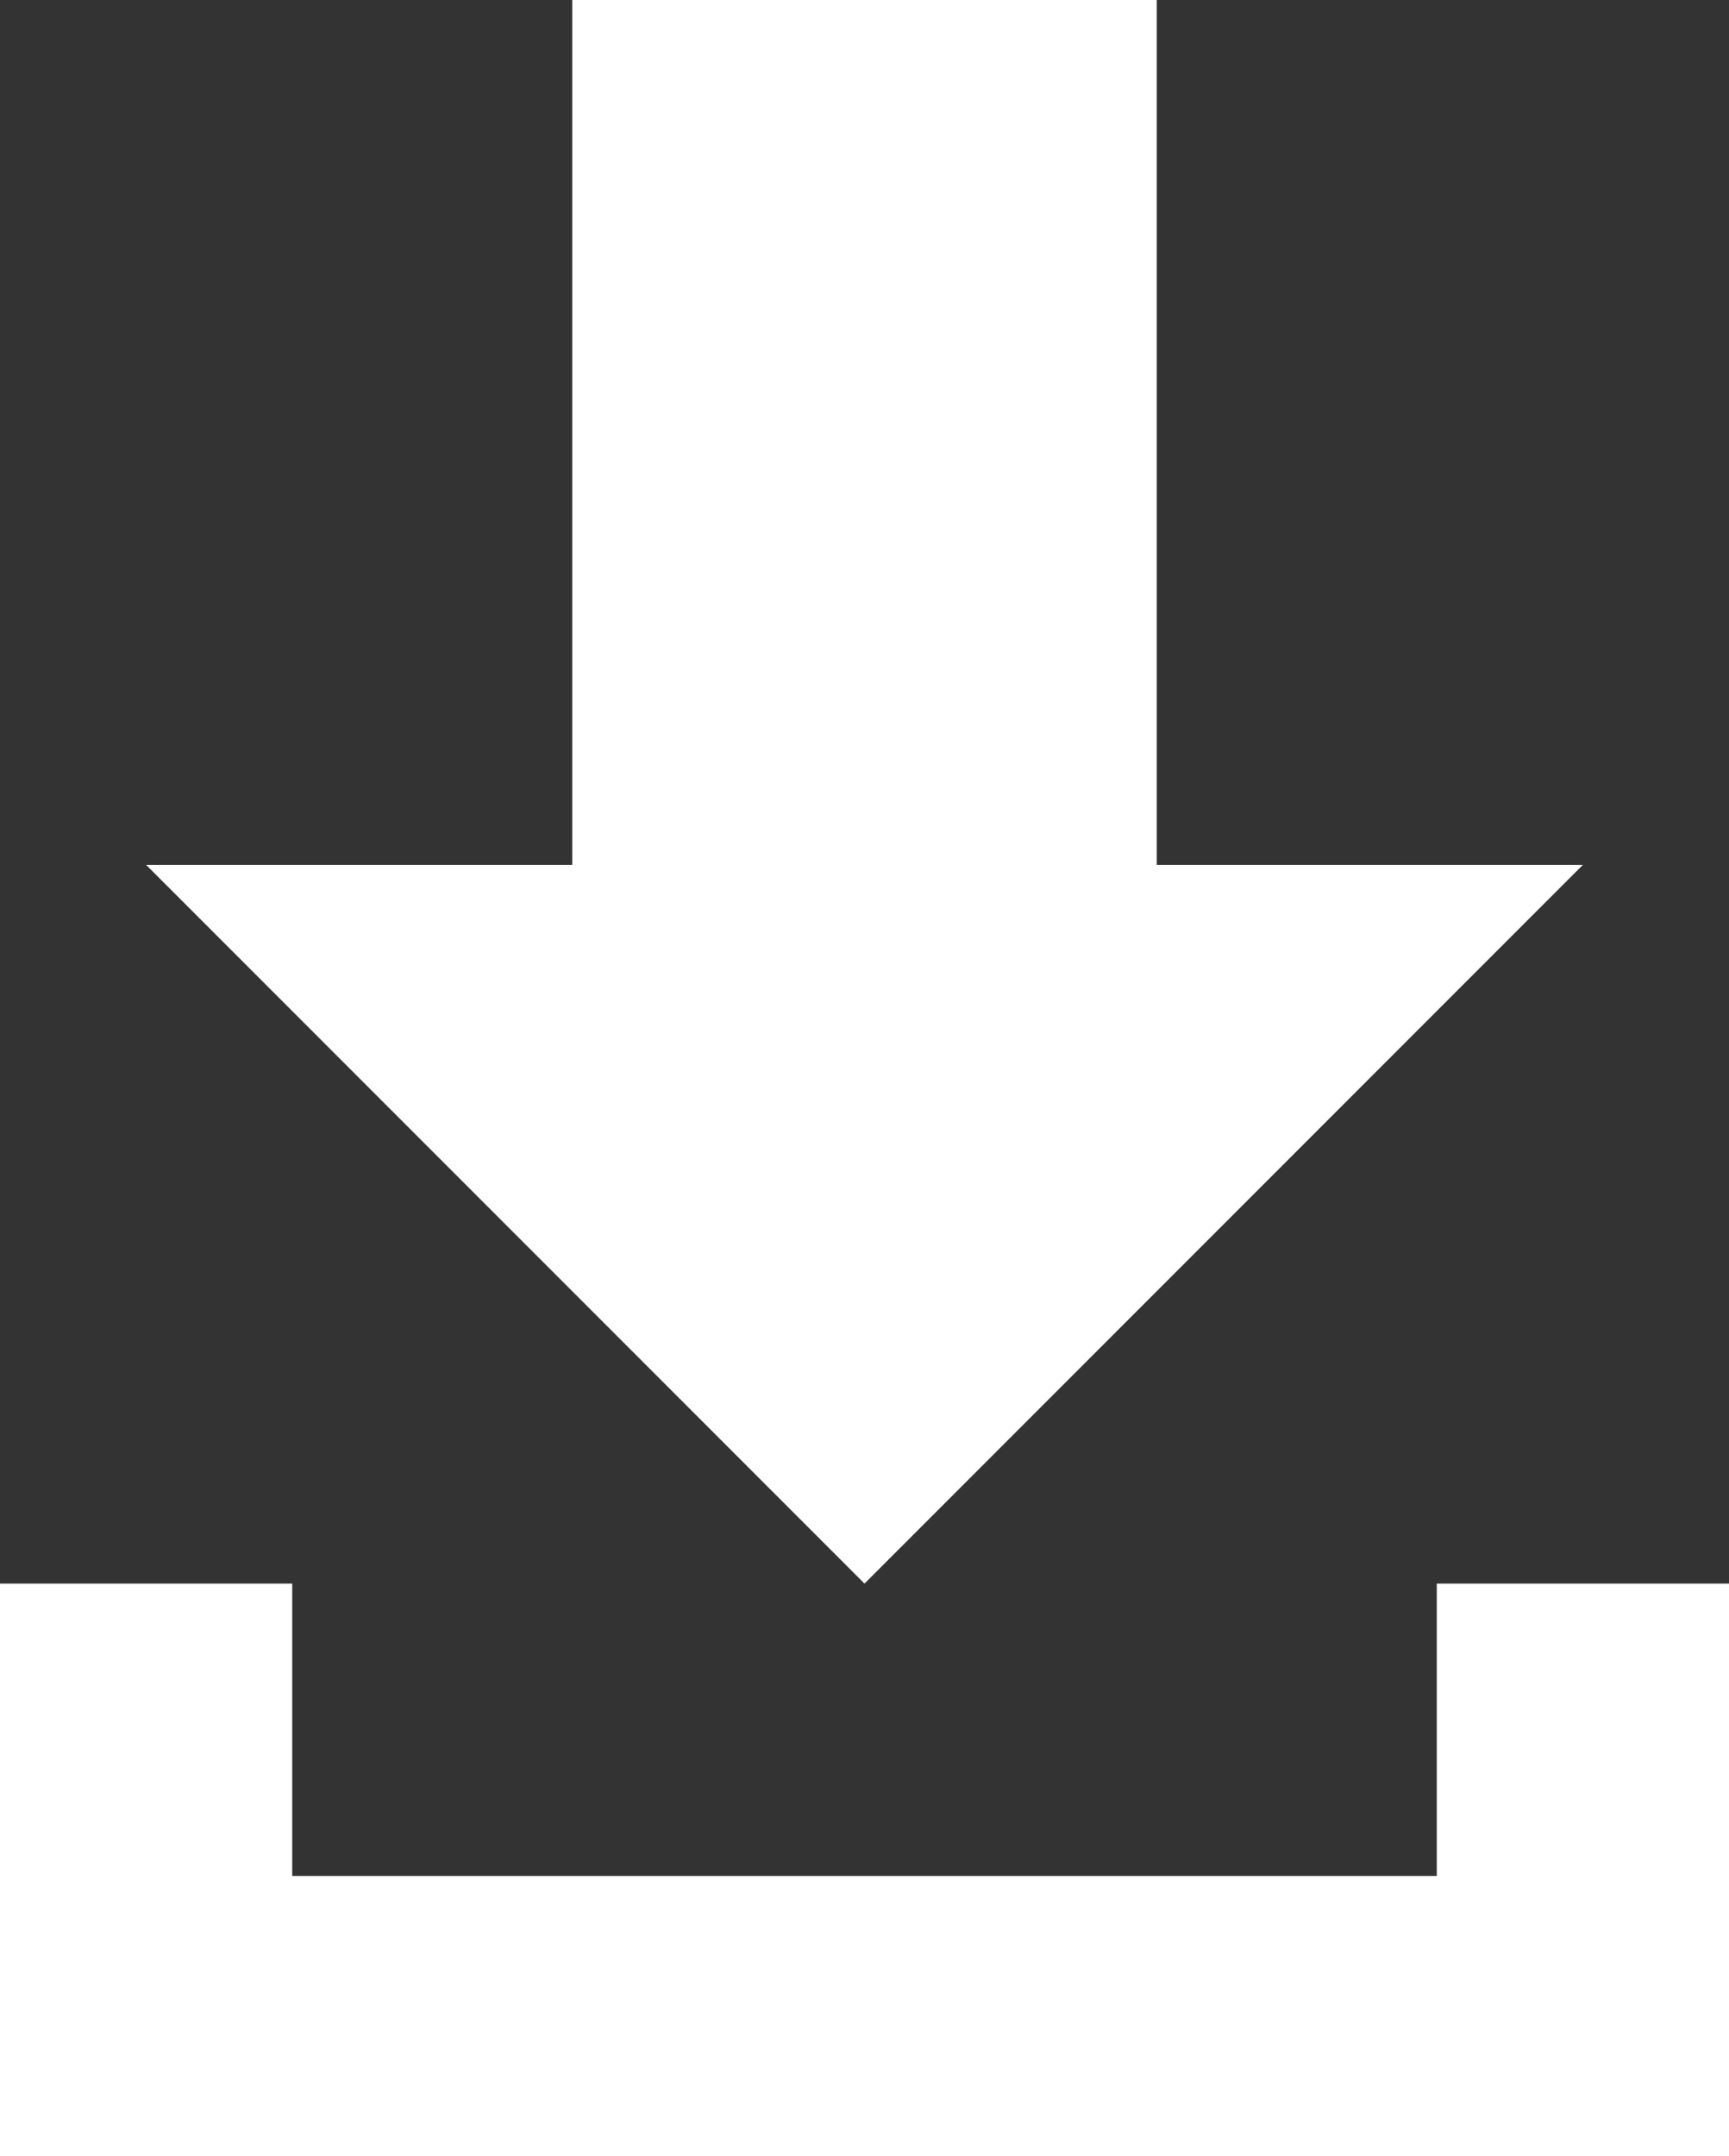 <svg version="1.1" id="Layer_1" xmlns="http://www.w3.org/2000/svg" xmlns:xlink="http://www.w3.org/1999/xlink" x="0px" y="0px" viewBox="0 0 14.2 17.7" enable-background="new 0 0 14.2 17.7" xml:space="preserve" fill="#fff">
<rect x="0" y="0" width="14.2" height="17.7" fill="#333333" stroke="none"/>
<polygon points="7.1,13 13,7.1 9.5,7.1 9.5,0 4.7,0 4.7,7.1 1.2,7.1 "/>
<polygon points="11.8,13 11.8,15.4 2.4,15.4 2.4,13 0,13 0,15.4 0,17.7 14.2,17.7 14.2,13 "/>
</svg>